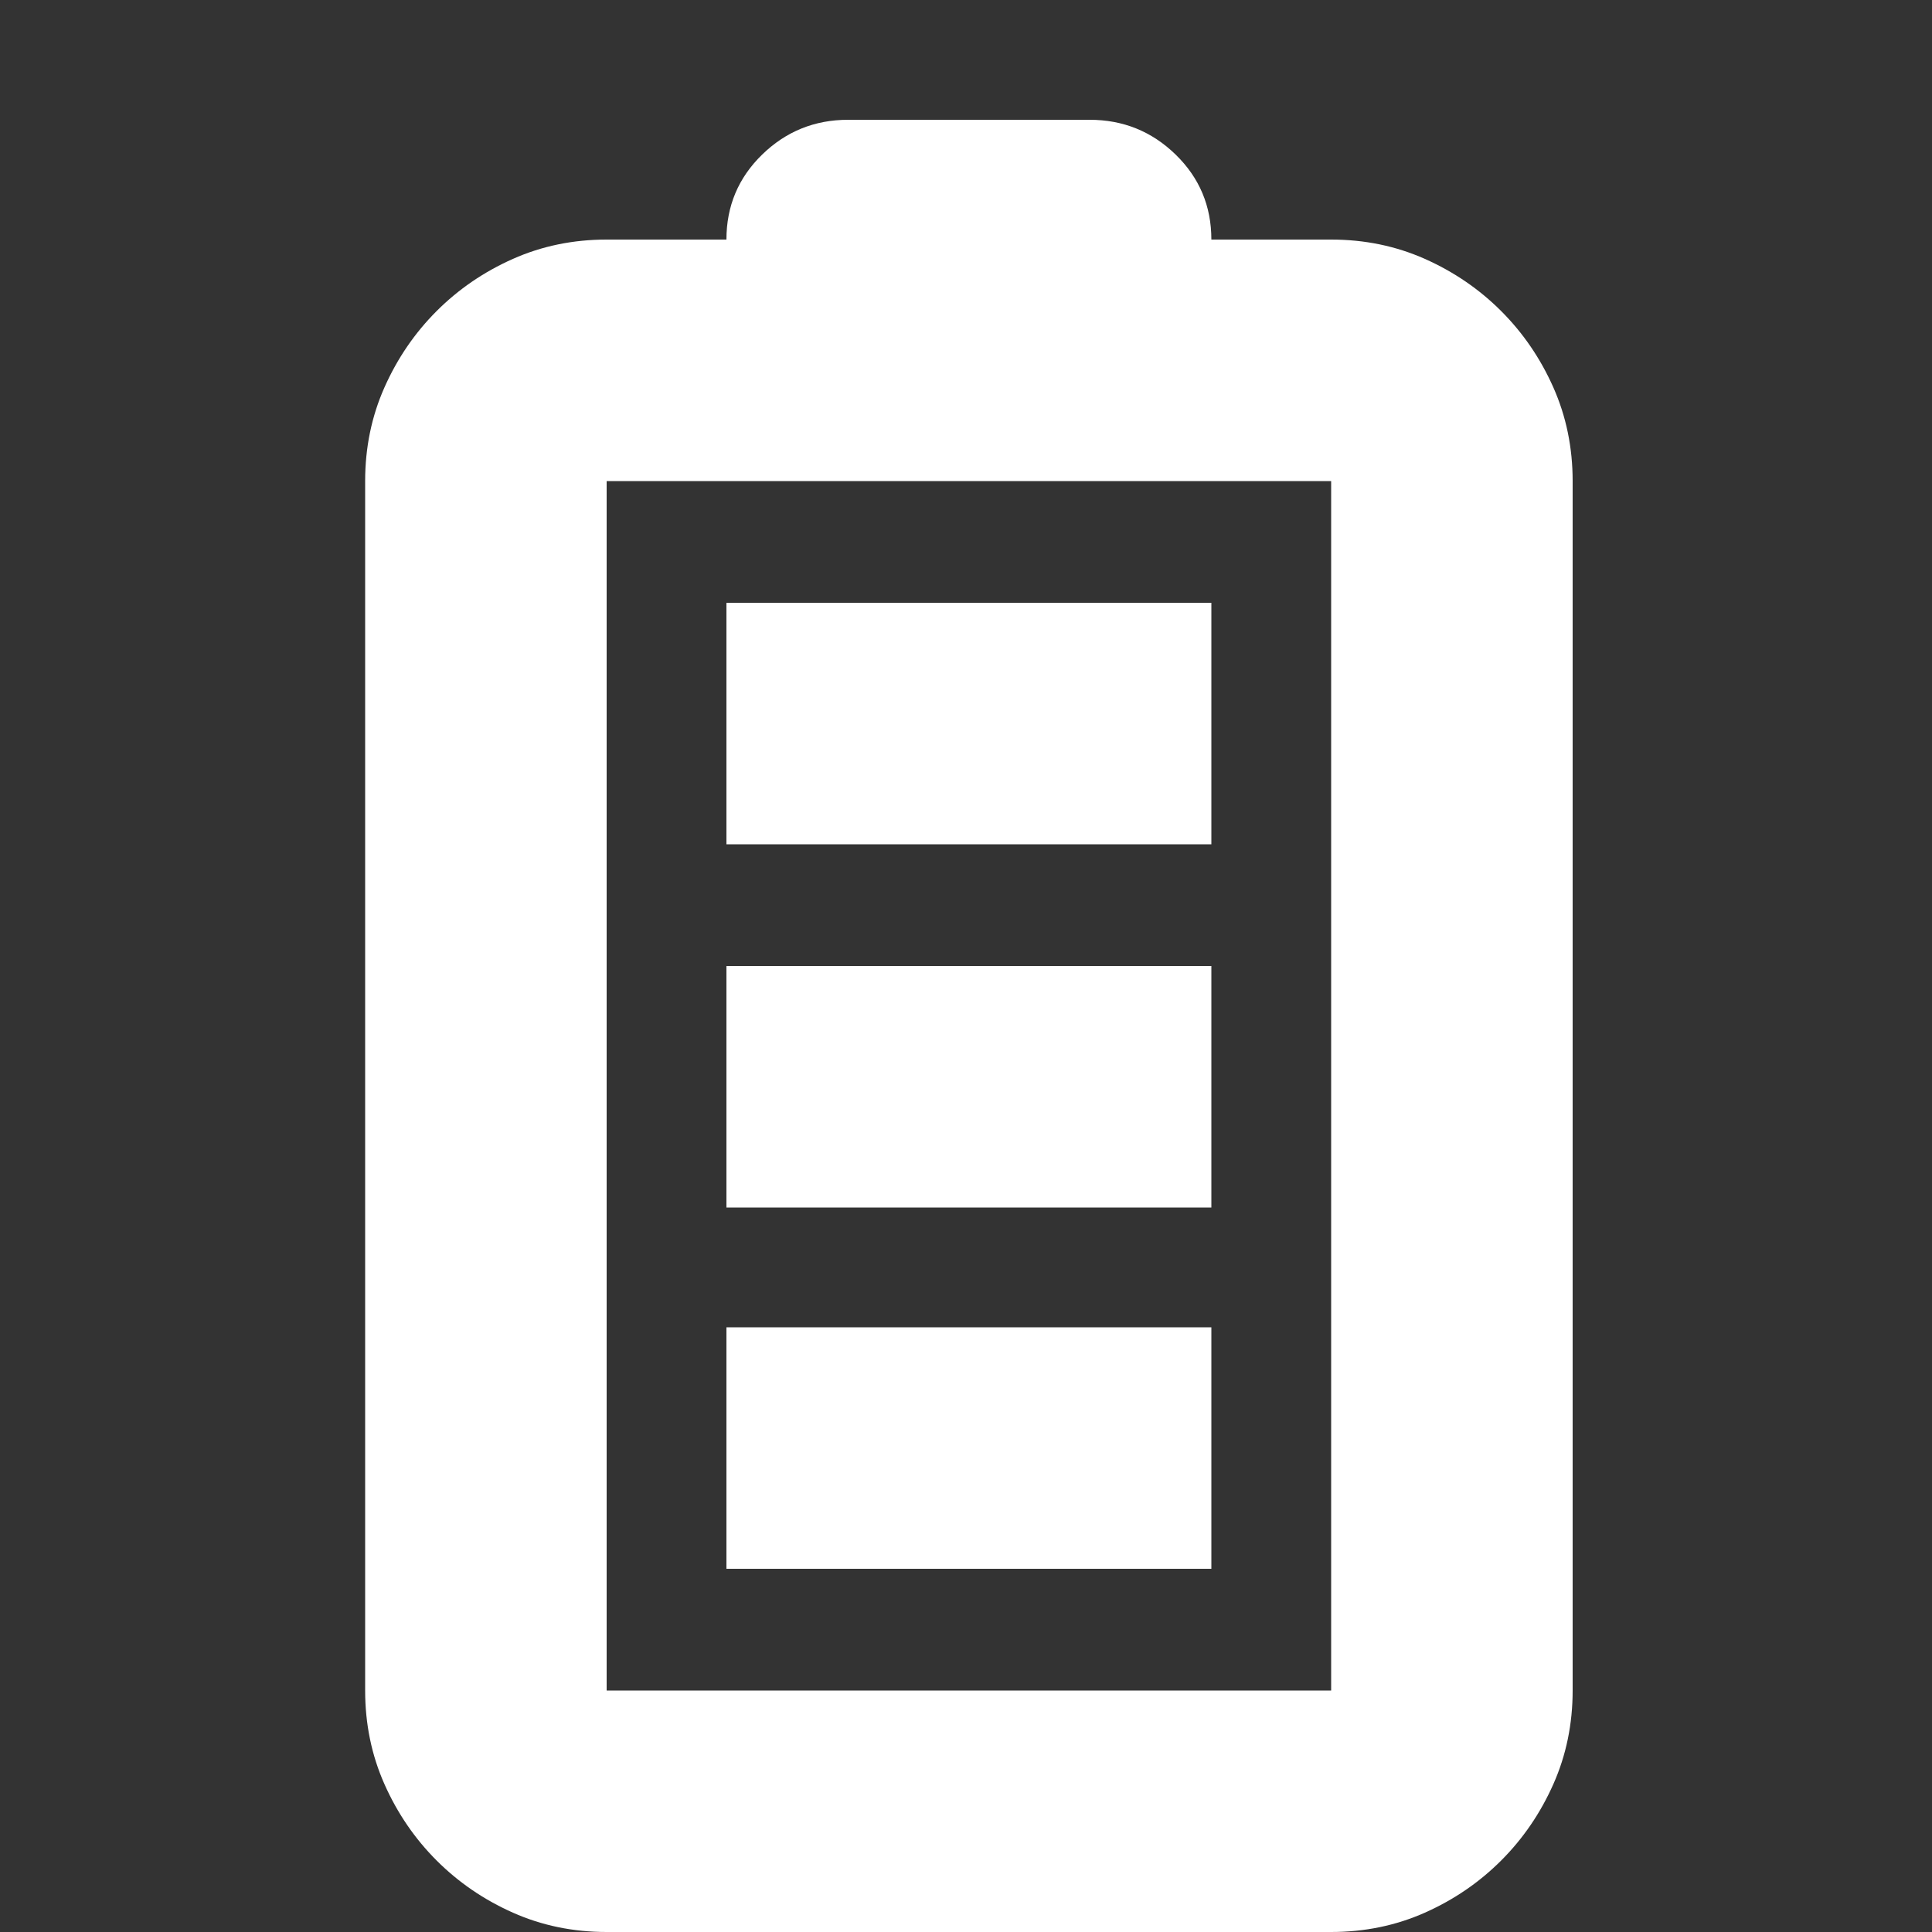 <?xml version="1.0" standalone="no"?><!DOCTYPE svg PUBLIC "-//W3C//DTD SVG 1.1//EN" "http://www.w3.org/Graphics/SVG/1.1/DTD/svg11.dtd"><svg t="1711519279362" class="icon" viewBox="0 0 1024 1024" version="1.1" xmlns="http://www.w3.org/2000/svg" p-id="4373" xmlns:xlink="http://www.w3.org/1999/xlink" width="32" height="32"><rect x="0" y="0" width="1024" height="1024" fill="#333333" stroke="none"/><path d="M642.048 447.488l-257.024 0 0-128 257.024 0 0 128zM642.048 640l-257.024 0 0-128 257.024 0 0 128zM642.048 831.488l-257.024 0 0-128 257.024 0 0 128zM705.536 126.976q26.624 0 49.664 10.24t40.448 27.648 27.648 40.448 10.24 49.664l0 641.024q0 26.624-10.24 49.664t-27.648 40.448-40.448 27.648-49.664 10.24l-384 0q-26.624 0-49.664-10.24t-40.448-27.648-27.648-40.448-10.24-49.664l0-641.024q0-26.624 10.24-49.664t27.648-40.448 40.448-27.648 49.664-10.24l63.488 0q0-26.624 18.944-45.056t45.568-18.432l128 0q26.624 0 45.568 18.432t18.944 45.056l63.488 0zM705.536 254.976l-384 0 0 641.024 384 0 0-641.024z" p-id="4374" fill="#ffffff"></path></svg>